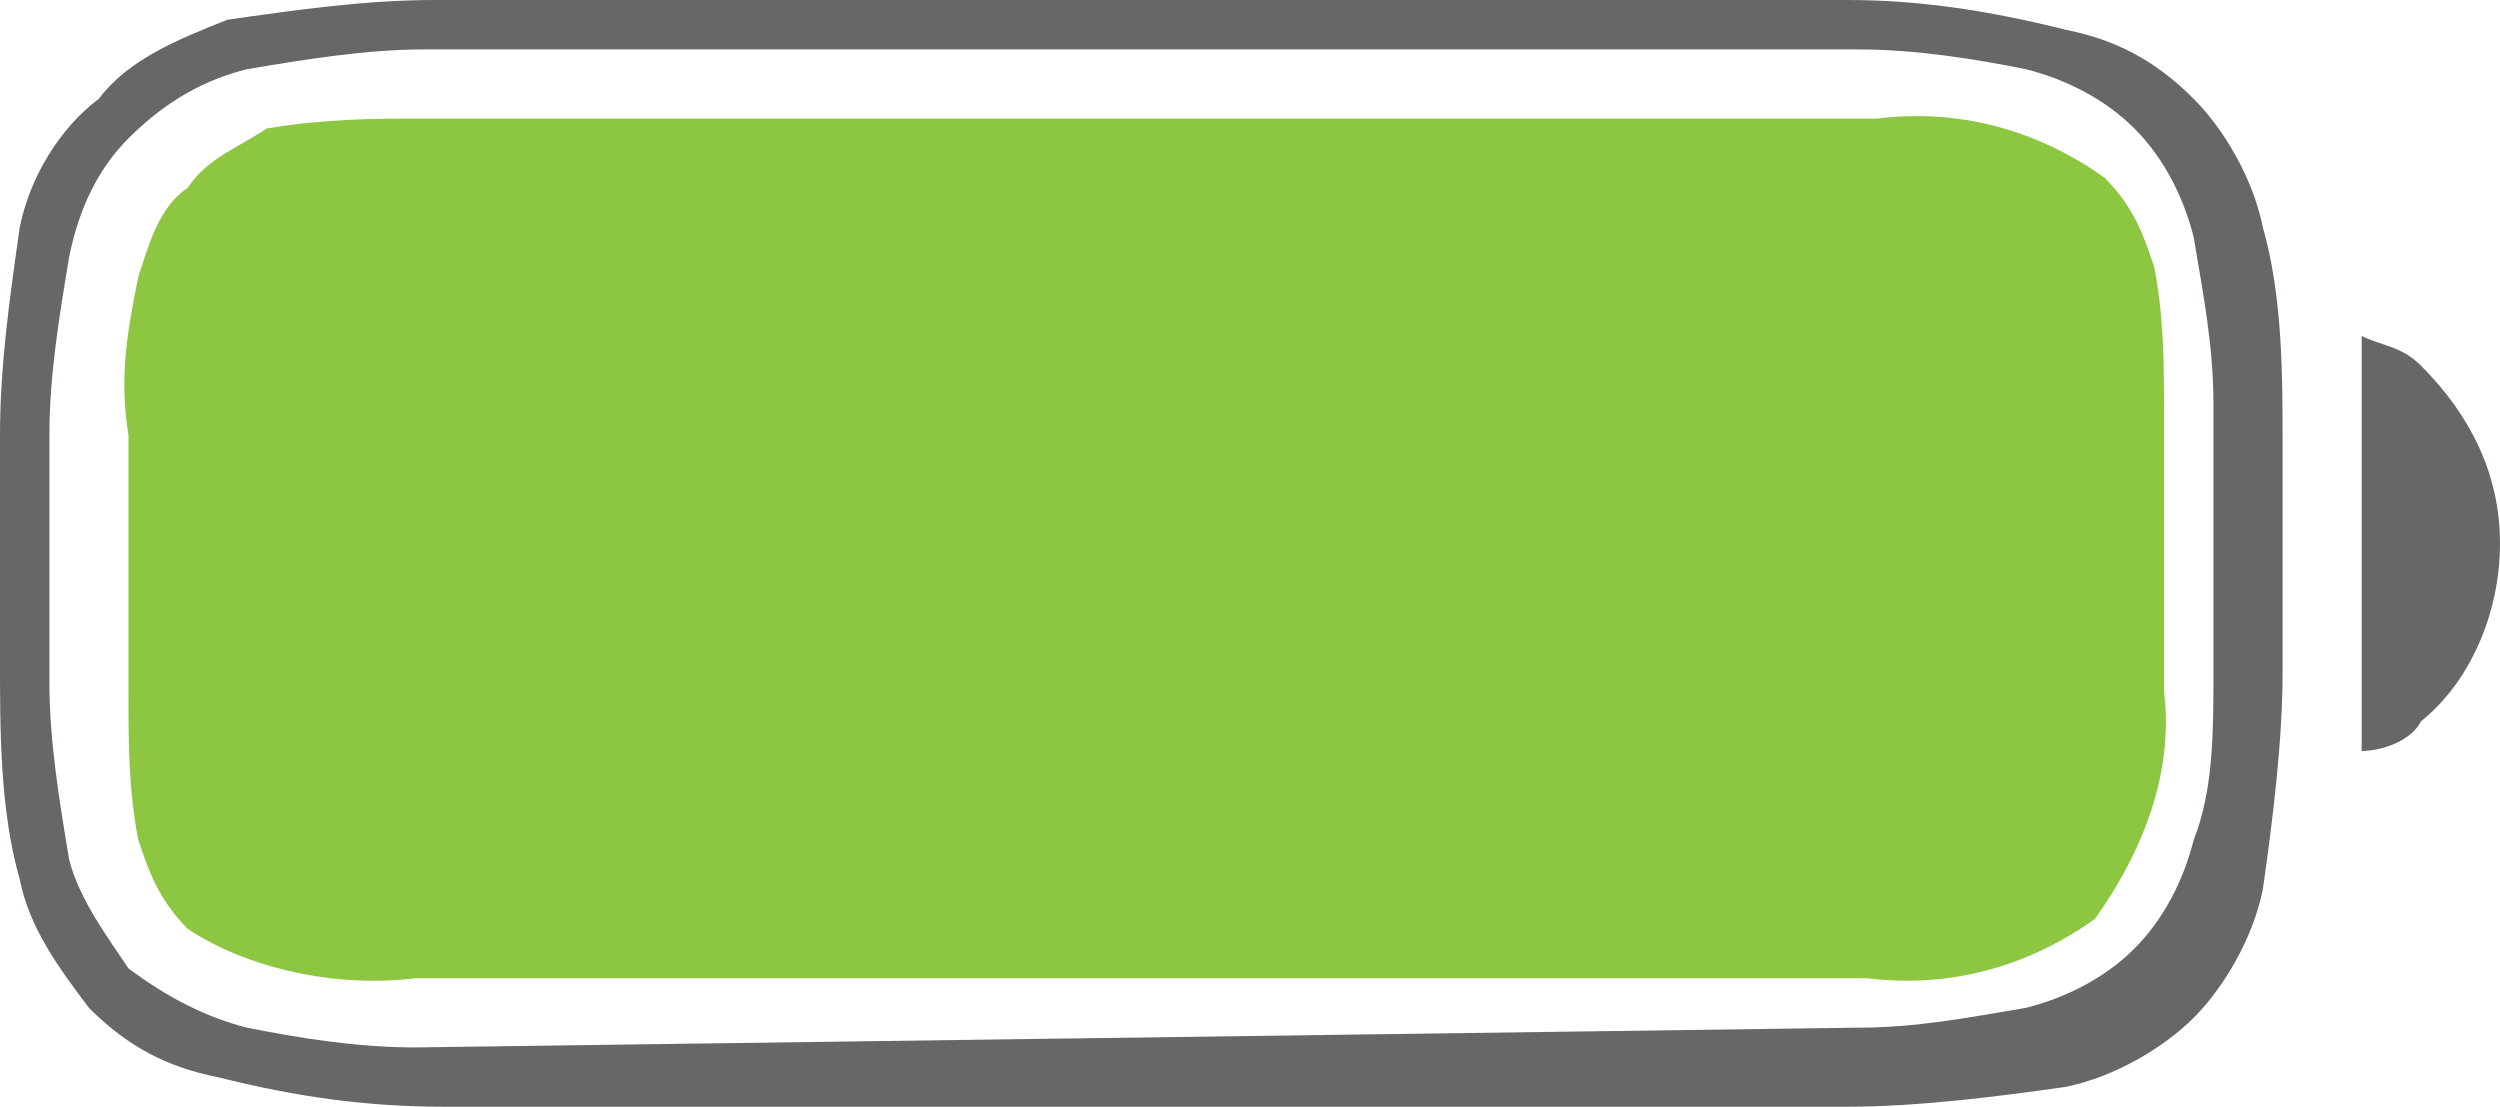<?xml version="1.0" encoding="utf-8"?>
<!-- Generator: Adobe Illustrator 27.2.0, SVG Export Plug-In . SVG Version: 6.00 Build 0)  -->
<svg version="1.1" id="Layer_2_00000147177887853249632100000010257504051314558086_"
	 xmlns="http://www.w3.org/2000/svg" xmlns:xlink="http://www.w3.org/1999/xlink" x="0px" y="0px" viewBox="0 0 25.3 11.2"
	 style="enable-background:new 0 0 25.3 11.2;" xml:space="preserve">
<style type="text/css">
	.st0{clip-path:url(#SVGID_00000164485621698897275310000011877272508007526795_);}
	.st1{fill:#666767;}
	.st2{fill:#8DC640;}
</style>
<g id="Layer_1-2">
	<g id="Groupe_7122">
		<g>
			<defs>
				<rect id="SVGID_1_" width="25.3" height="11.2"/>
			</defs>
			<clipPath id="SVGID_00000044151056117767880410000003051880993325444026_">
				<use xlink:href="#SVGID_1_"  style="overflow:visible;"/>
			</clipPath>
			<g style="clip-path:url(#SVGID_00000044151056117767880410000003051880993325444026_);">
				<g id="Groupe_7116">
					<path id="Tracé_4257" class="st1" d="M4.5,11.2h14.2c0.7,0,1.5-0.1,2.2-0.2c0.5-0.1,1-0.4,1.3-0.7s0.6-0.8,0.7-1.3
						c0.1-0.7,0.2-1.5,0.2-2.2V4.5c0-0.7,0-1.5-0.2-2.2c-0.1-0.5-0.4-1-0.7-1.3c-0.4-0.4-0.8-0.6-1.3-0.7C20.1,0.1,19.4,0,18.7,0
						H4.4C3.7,0,3,0.1,2.3,0.2C1.8,0.4,1.3,0.6,1,1C0.6,1.3,0.3,1.8,0.2,2.3C0.1,3,0,3.7,0,4.4v2.3C0,7.4,0,8.2,0.2,8.9
						c0.1,0.5,0.4,0.9,0.7,1.3c0.4,0.4,0.8,0.6,1.3,0.7C3,11.1,3.7,11.2,4.5,11.2 M4.2,10.6c-0.6,0-1.2-0.1-1.7-0.2
						c-0.4-0.1-0.8-0.3-1.2-0.6C1.1,9.5,0.8,9.1,0.7,8.7C0.6,8.1,0.5,7.5,0.5,6.9V4.4c0-0.6,0.1-1.2,0.2-1.8C0.8,2.1,1,1.7,1.3,1.4
						C1.7,1,2.1,0.8,2.5,0.7c0.6-0.1,1.2-0.2,1.8-0.2h14.5c0.6,0,1.2,0.1,1.7,0.2c0.4,0.1,0.8,0.3,1.1,0.6c0.3,0.3,0.5,0.7,0.6,1.1
						c0.1,0.6,0.2,1.1,0.2,1.7v2.7c0,0.6,0,1.2-0.2,1.7c-0.1,0.4-0.3,0.8-0.6,1.1c-0.3,0.3-0.7,0.5-1.1,0.6
						c-0.6,0.1-1.1,0.2-1.7,0.2L4.2,10.6L4.2,10.6z M23.9,7.6c0.2,0,0.5-0.1,0.6-0.3c0.5-0.4,0.8-1.1,0.8-1.8c0-0.7-0.3-1.3-0.8-1.8
						c-0.2-0.2-0.4-0.2-0.6-0.3V7.6L23.9,7.6z"/>
					<path id="Tracé_4258" class="st2" d="M4.2,9.9h14.7c0.8,0.1,1.6-0.1,2.3-0.6C21.7,8.6,22,7.8,21.9,7V4.2c0-0.5,0-1-0.1-1.5
						c-0.1-0.3-0.2-0.6-0.5-0.9c-0.7-0.5-1.5-0.7-2.3-0.6H4.3c-0.5,0-1,0-1.6,0.1C2.4,1.5,2.1,1.6,1.9,1.9C1.6,2.1,1.5,2.5,1.4,2.8
						c-0.1,0.5-0.2,1-0.1,1.6V7c0,0.5,0,1,0.1,1.5c0.1,0.3,0.2,0.6,0.5,0.9C2.5,9.8,3.4,10,4.2,9.9"/>
				</g>
			</g>
		</g>
	</g>
</g>
</svg>
